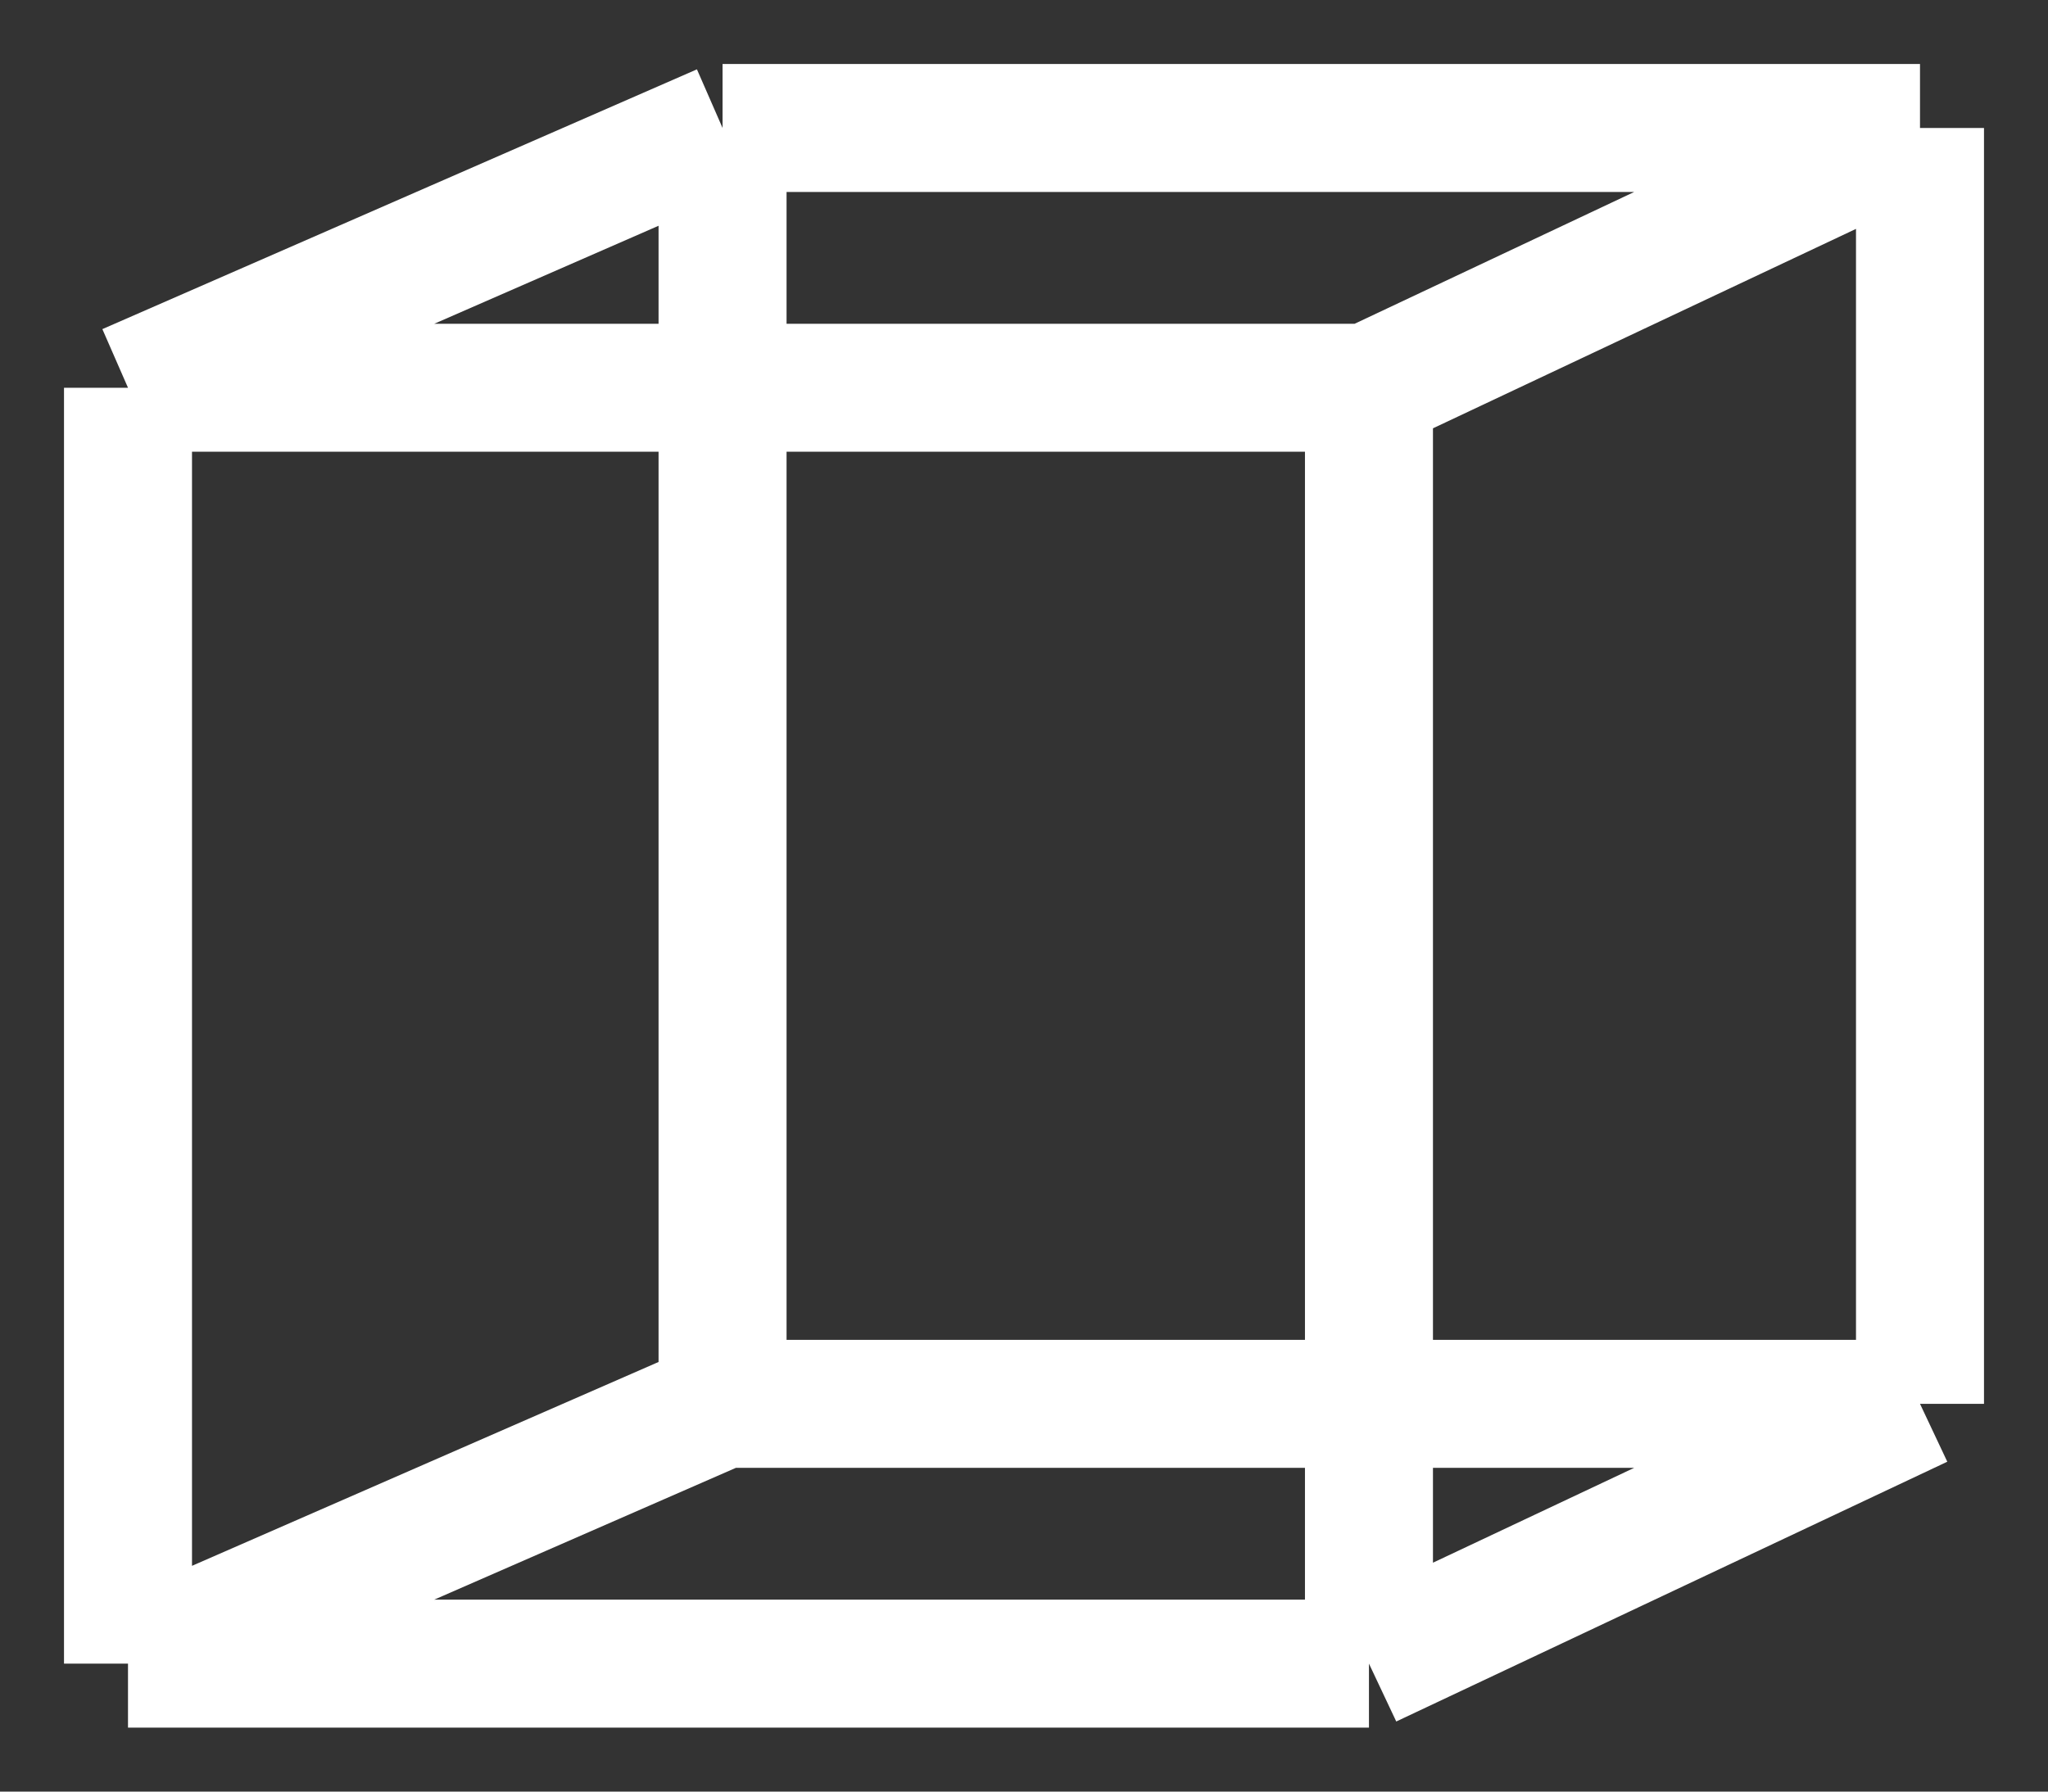 <svg width="16" height="14" viewBox="0 0 16 14" fill="none" xmlns="http://www.w3.org/2000/svg">
<rect x="0" y="0" width="16" height="14" fill="#333333" stroke="none"/>
<path d="M10.695 13V3.03M10.695 13H1M10.695 13L15 10.97M15 10.97V1M15 10.97L5.645 10.97M15 1L10.695 3.03M15 1H5.645M10.695 3.03H1M5.645 1V10.97M5.645 1L1 3.03M1 3.03V13M1 13L5.645 10.97" stroke="white"/>
</svg>
